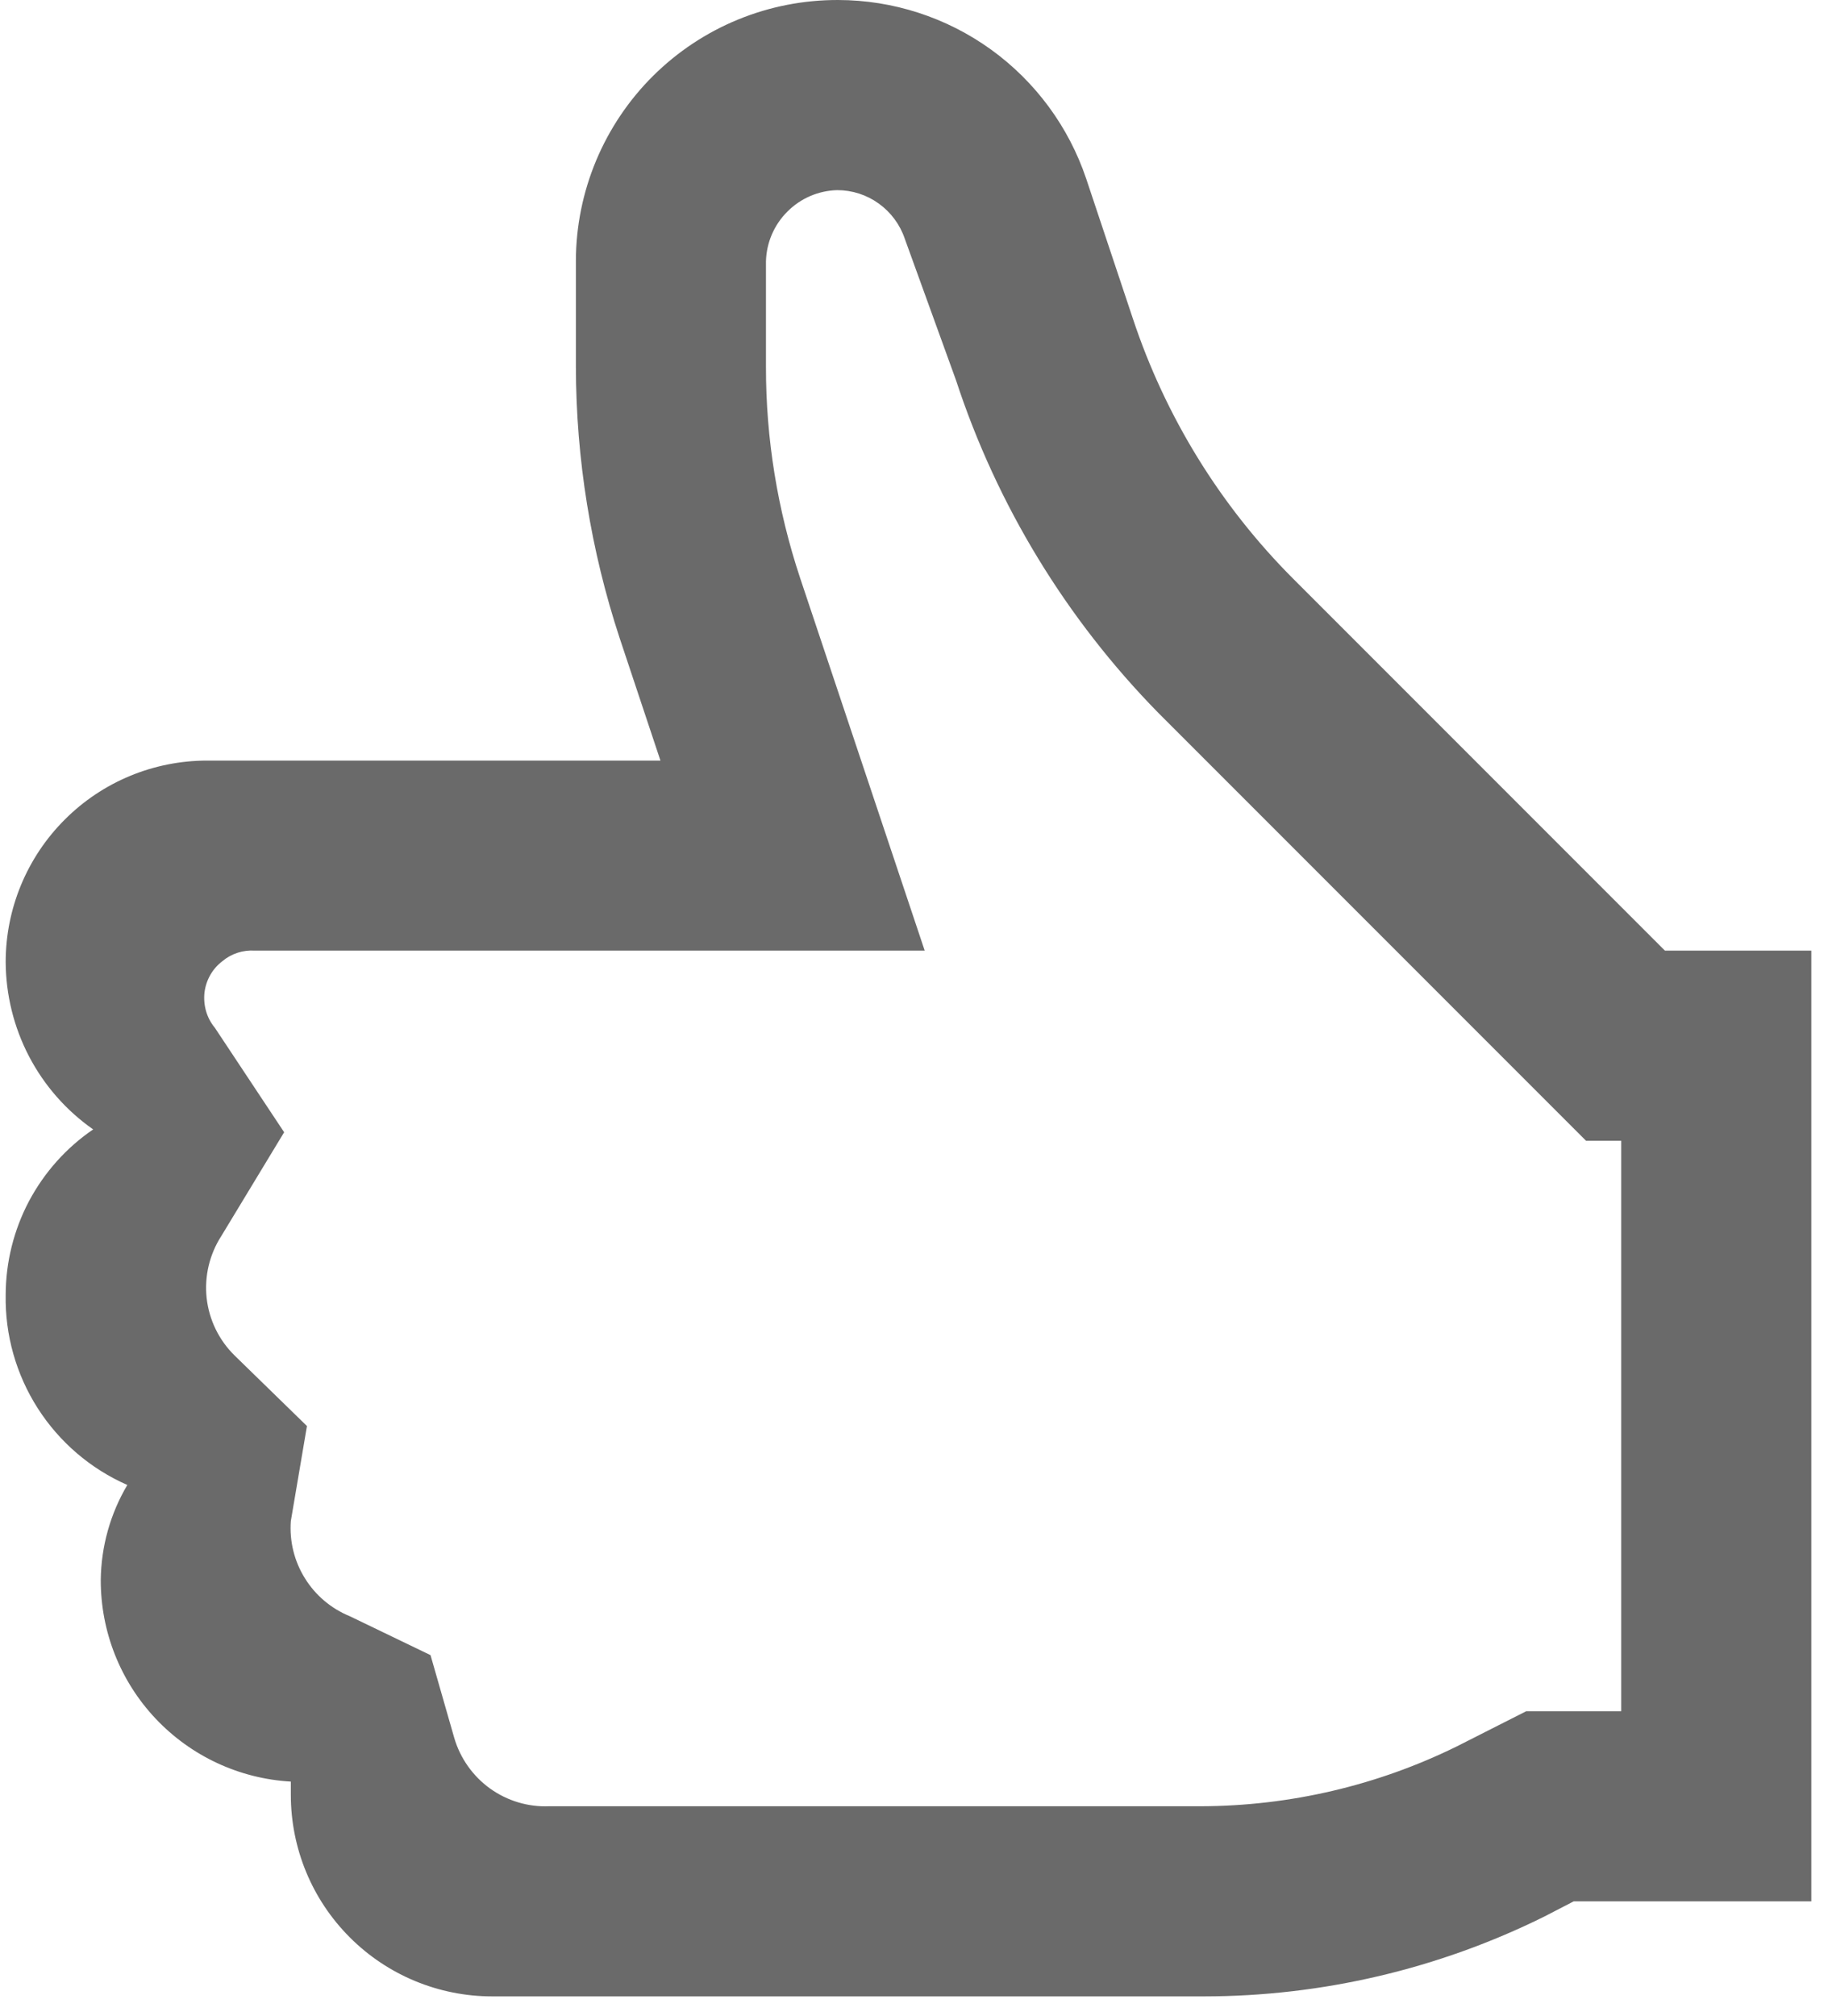 <svg width="20" height="22" viewBox="0 0 20 22" fill="none" xmlns="http://www.w3.org/2000/svg">
<path d="M18.176 10.374L14.12 6.318C13.322 5.52 12.722 4.546 12.367 3.475L11.858 1.95C11.667 1.383 11.303 0.89 10.818 0.54C10.332 0.19 9.749 0.001 9.15 1.89327e-05C8.776 -0.001 8.404 0.071 8.058 0.213C7.711 0.355 7.396 0.564 7.13 0.828C6.864 1.092 6.653 1.406 6.508 1.752C6.364 2.097 6.288 2.468 6.287 2.843V4.005C6.289 5.009 6.45 6.007 6.764 6.961L7.21 8.3H2.262C1.678 8.3 1.119 8.531 0.707 8.944C0.294 9.356 0.062 9.916 0.062 10.499C0.064 10.857 0.151 11.21 0.317 11.528C0.483 11.846 0.723 12.119 1.017 12.325C0.723 12.525 0.483 12.795 0.316 13.109C0.15 13.424 0.063 13.774 0.062 14.13C0.054 14.568 0.176 14.999 0.412 15.368C0.649 15.738 0.989 16.029 1.39 16.205C1.204 16.519 1.104 16.877 1.1 17.242C1.099 17.805 1.313 18.346 1.699 18.755C2.085 19.164 2.613 19.41 3.175 19.442V19.587C3.175 20.17 3.406 20.73 3.819 21.142C4.231 21.555 4.791 21.786 5.374 21.786H13.145C14.433 21.785 15.704 21.487 16.859 20.915L17.18 20.749H19.774V10.374H18.176ZM17.699 18.674H16.662L15.904 19.058C15.036 19.485 14.081 19.708 13.113 19.711H5.997C5.765 19.721 5.537 19.652 5.349 19.517C5.161 19.381 5.024 19.187 4.959 18.965L4.7 18.062L3.818 17.637C3.615 17.554 3.443 17.409 3.328 17.222C3.212 17.036 3.159 16.818 3.175 16.599L3.351 15.562L2.563 14.794C2.391 14.626 2.283 14.405 2.256 14.166C2.23 13.928 2.287 13.688 2.417 13.487L3.102 12.356L2.345 11.215C2.301 11.162 2.269 11.101 2.25 11.036C2.231 10.97 2.225 10.902 2.232 10.834C2.24 10.766 2.261 10.701 2.295 10.641C2.328 10.582 2.374 10.53 2.428 10.489C2.526 10.406 2.653 10.366 2.78 10.374H10.095L8.735 6.308C8.488 5.565 8.361 4.787 8.362 4.005V2.853C8.367 2.648 8.451 2.453 8.596 2.309C8.74 2.164 8.935 2.08 9.14 2.075C9.303 2.075 9.461 2.126 9.593 2.221C9.725 2.316 9.825 2.45 9.877 2.604L10.437 4.15C10.884 5.514 11.641 6.756 12.647 7.781L17.315 12.449H17.699V18.674Z" fill="#6A6A6A"/>
</svg>
